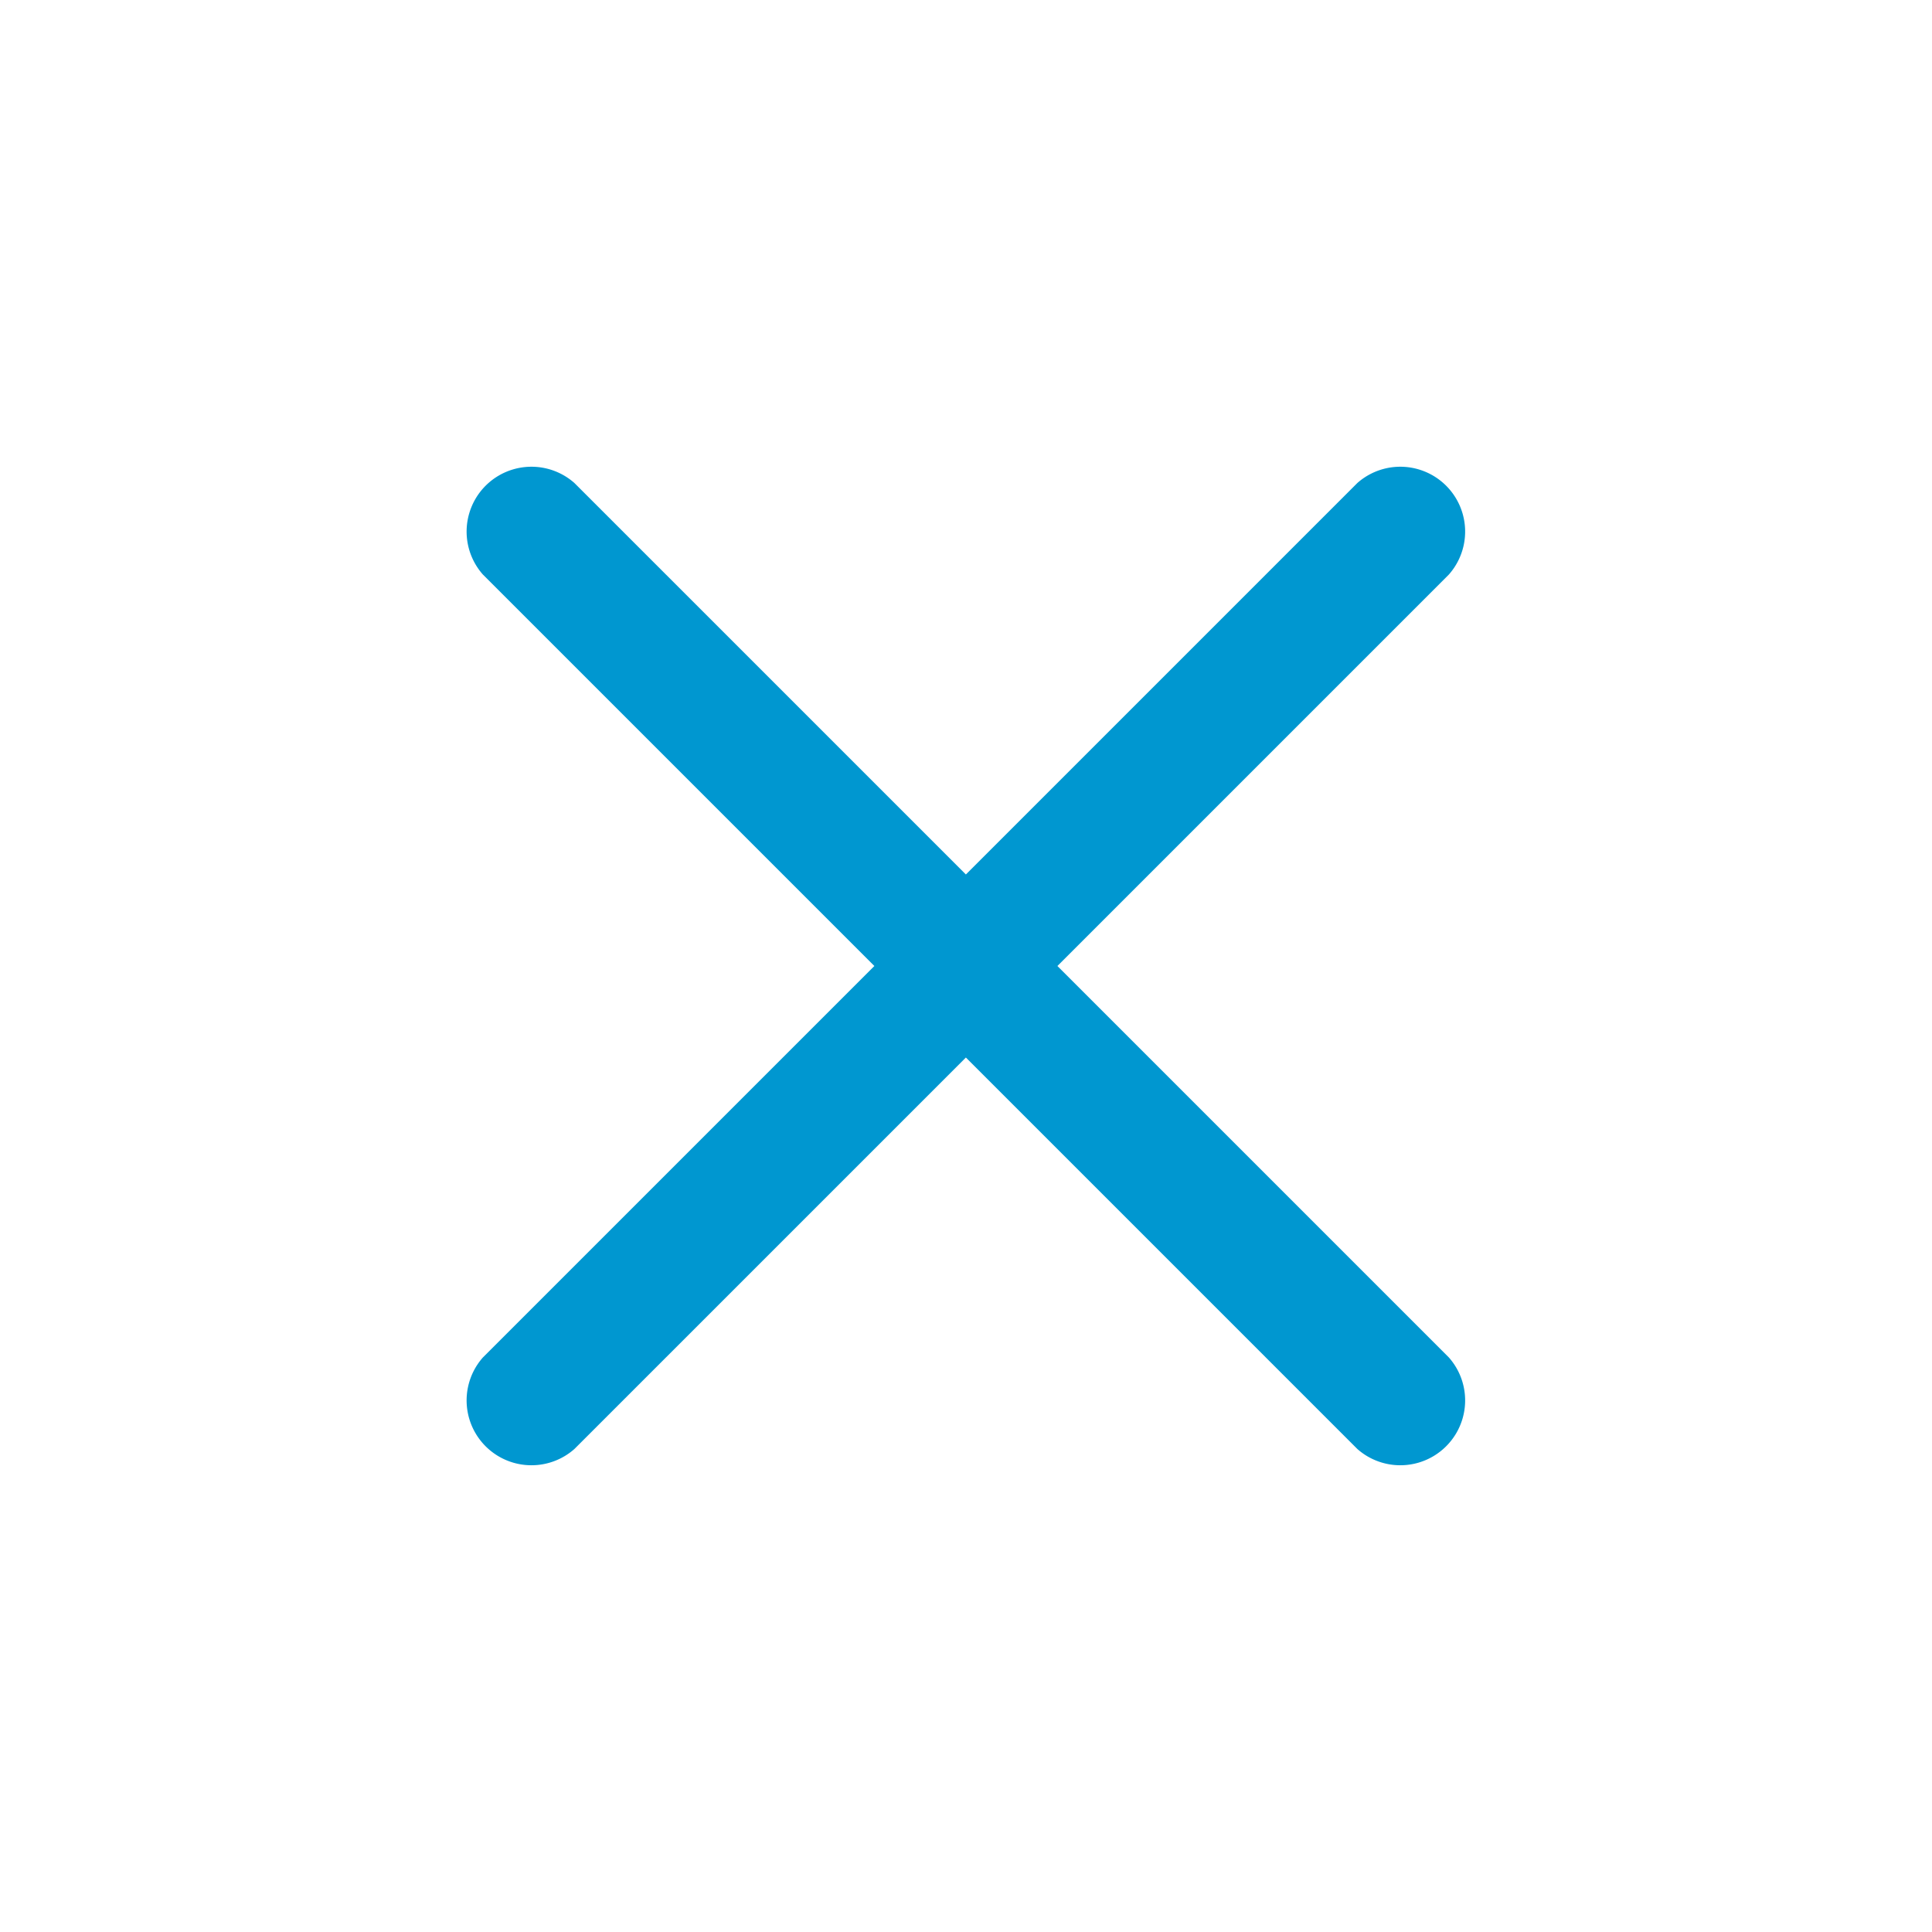 <svg xmlns="http://www.w3.org/2000/svg" width="16" height="16"><path fill="#0097d0" opacity=".999" d="M11.999 11.242L8.757 8l3.242-3.242A.537.537 0 0 0 11.241 4L7.999 7.242 4.757 4a.537.537 0 0 0-.758.758L7.241 8l-3.242 3.242a.537.537 0 0 0 .758.758l3.242-3.242L11.241 12a.537.537 0 0 0 .758-.758z"/></svg>